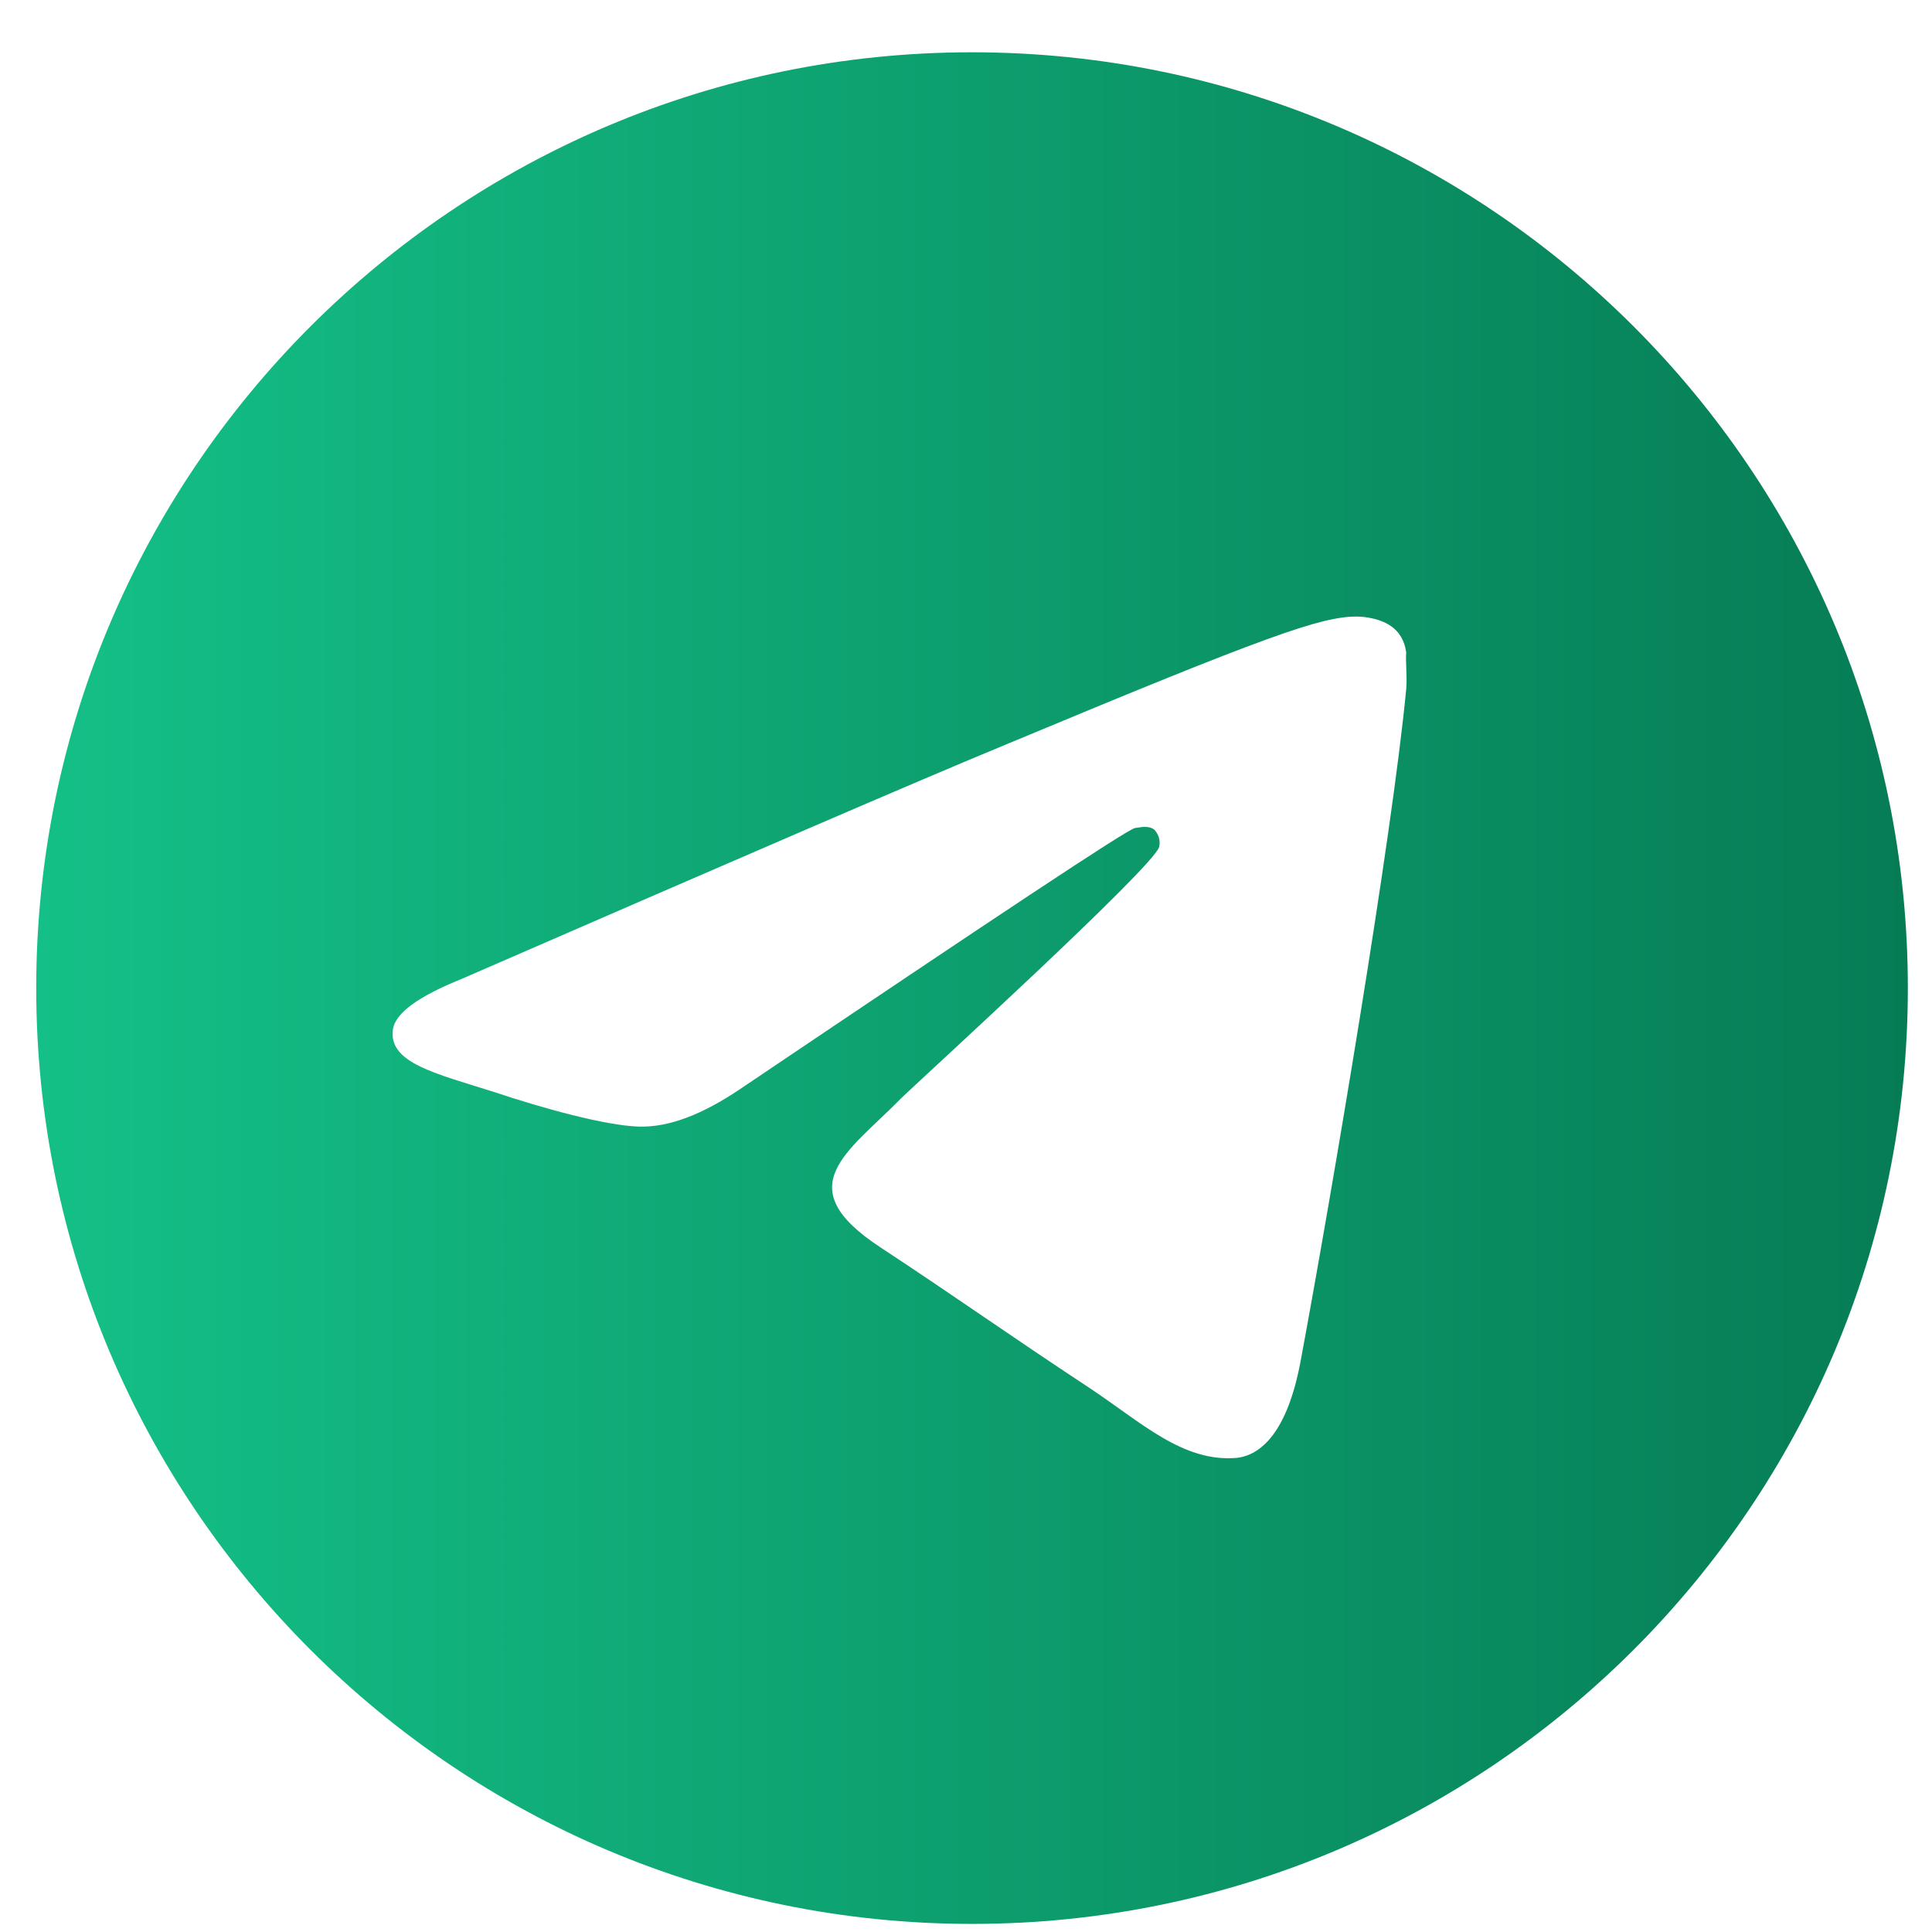 <svg width="32" height="32" viewBox="0 0 32 32" fill="none" xmlns="http://www.w3.org/2000/svg">
<path d="M16.1 0.866C7.544 0.866 0.6 7.81 0.6 16.366C0.6 24.922 7.544 31.866 16.1 31.866C24.656 31.866 31.6 24.922 31.6 16.366C31.6 7.81 24.656 0.866 16.1 0.866ZM23.292 11.406C23.06 13.855 22.052 19.807 21.541 22.55C21.324 23.713 20.89 24.1 20.487 24.147C19.588 24.224 18.906 23.558 18.038 22.984C16.674 22.085 15.899 21.527 14.581 20.659C13.047 19.652 14.039 19.094 14.922 18.195C15.155 17.962 19.123 14.351 19.2 14.025C19.211 13.976 19.209 13.925 19.196 13.876C19.182 13.828 19.157 13.783 19.123 13.746C19.03 13.669 18.906 13.7 18.797 13.715C18.658 13.746 16.488 15.188 12.256 18.04C11.636 18.458 11.078 18.675 10.582 18.66C10.024 18.644 8.97 18.35 8.18 18.086C7.203 17.776 6.444 17.606 6.506 17.063C6.537 16.784 6.924 16.505 7.653 16.211C12.179 14.242 15.186 12.94 16.689 12.32C20.998 10.522 21.882 10.212 22.471 10.212C22.595 10.212 22.889 10.243 23.075 10.398C23.23 10.522 23.277 10.693 23.292 10.817C23.277 10.91 23.308 11.189 23.292 11.406Z" fill="url(#paint0_linear_303_556)"/>
<defs>
<linearGradient id="paint0_linear_303_556" x1="0.6" y1="16.366" x2="31.6" y2="16.366" gradientUnits="userSpaceOnUse">
<stop stop-color="#14C087"/>
<stop offset="1" stop-color="#067C55"/>
</linearGradient>
</defs>
</svg>
